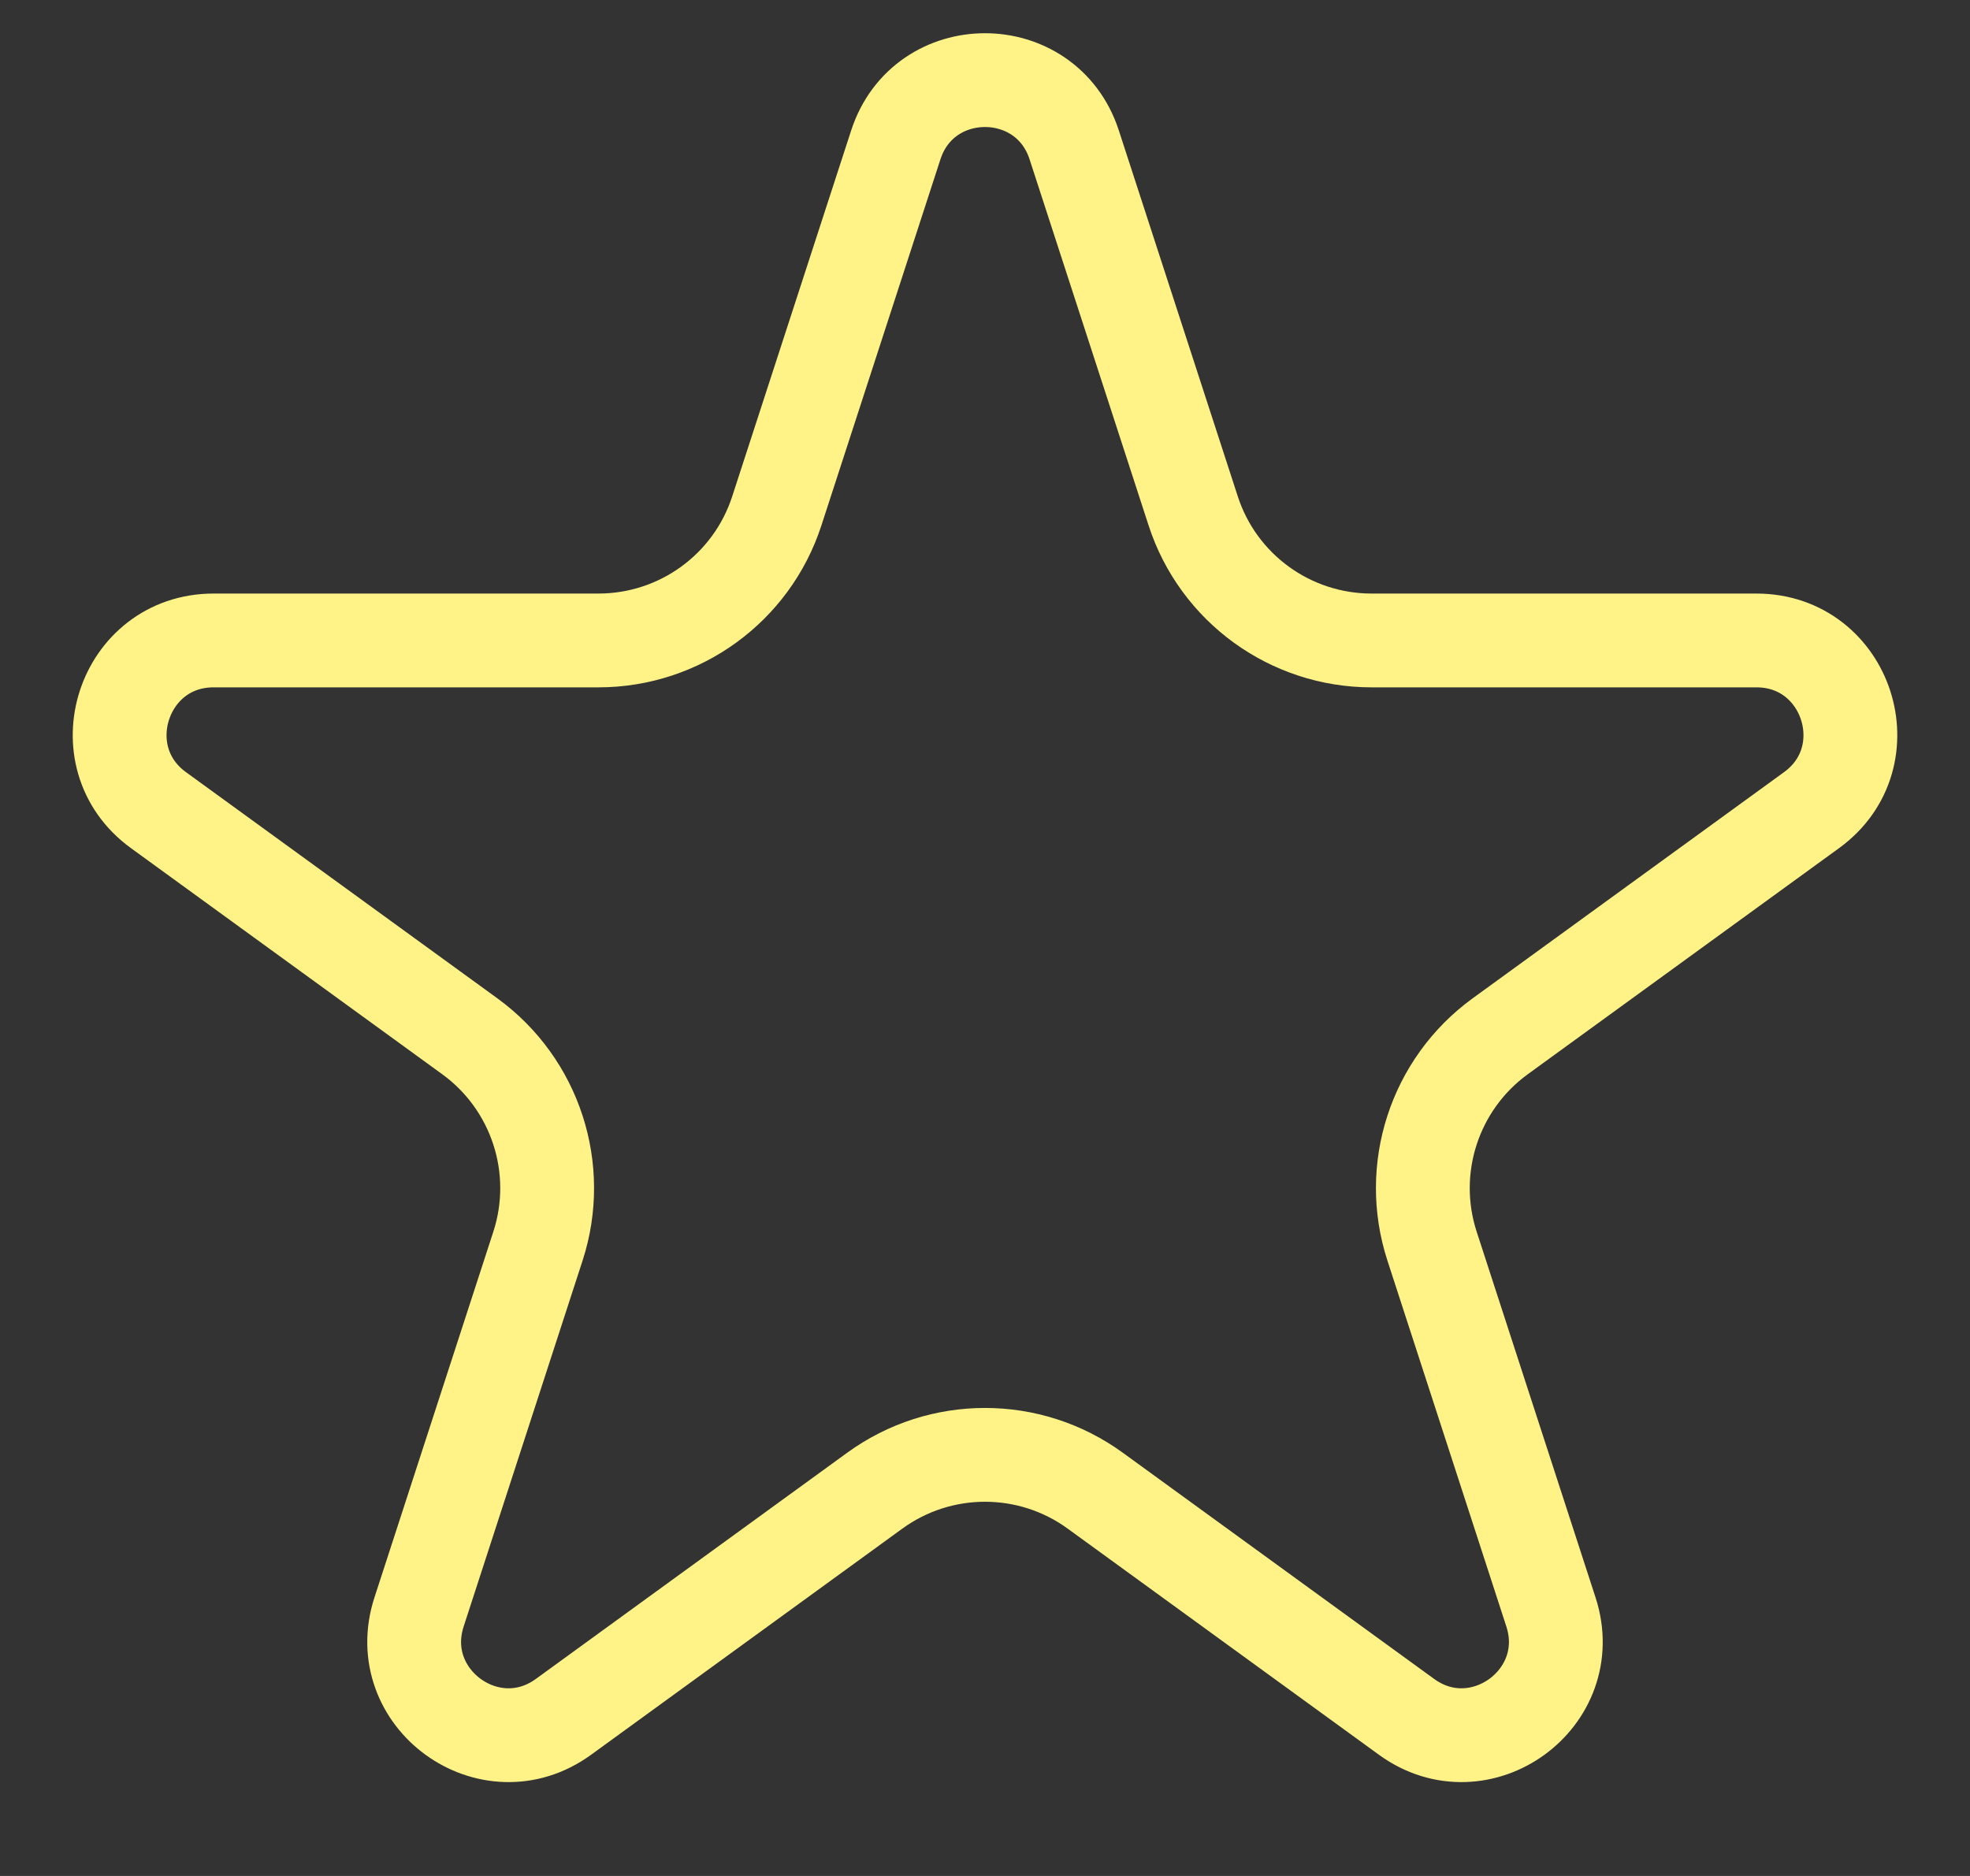 <svg width="21" height="20" viewBox="0 0 21 20" fill="none" xmlns="http://www.w3.org/2000/svg">
<rect x="0" y="0" width="21" height="20" fill="#333333" stroke="none"/>
<path d="M9.549 1.545C9.848 0.624 11.152 0.624 11.451 1.545L12.719 5.446C12.986 6.27 13.754 6.828 14.621 6.828H18.723C19.692 6.828 20.094 8.068 19.311 8.637L15.992 11.048C15.291 11.558 14.998 12.46 15.265 13.284L16.533 17.186C16.832 18.107 15.778 18.873 14.994 18.304L11.676 15.893C10.975 15.383 10.025 15.383 9.324 15.893L6.006 18.304C5.222 18.873 4.168 18.107 4.467 17.186L5.735 13.284C6.002 12.46 5.709 11.558 5.008 11.048L1.689 8.637C0.906 8.068 1.309 6.828 2.277 6.828H6.379C7.246 6.828 8.014 6.27 8.281 5.446L9.549 1.545Z" stroke="#FFF388"/>
</svg>
